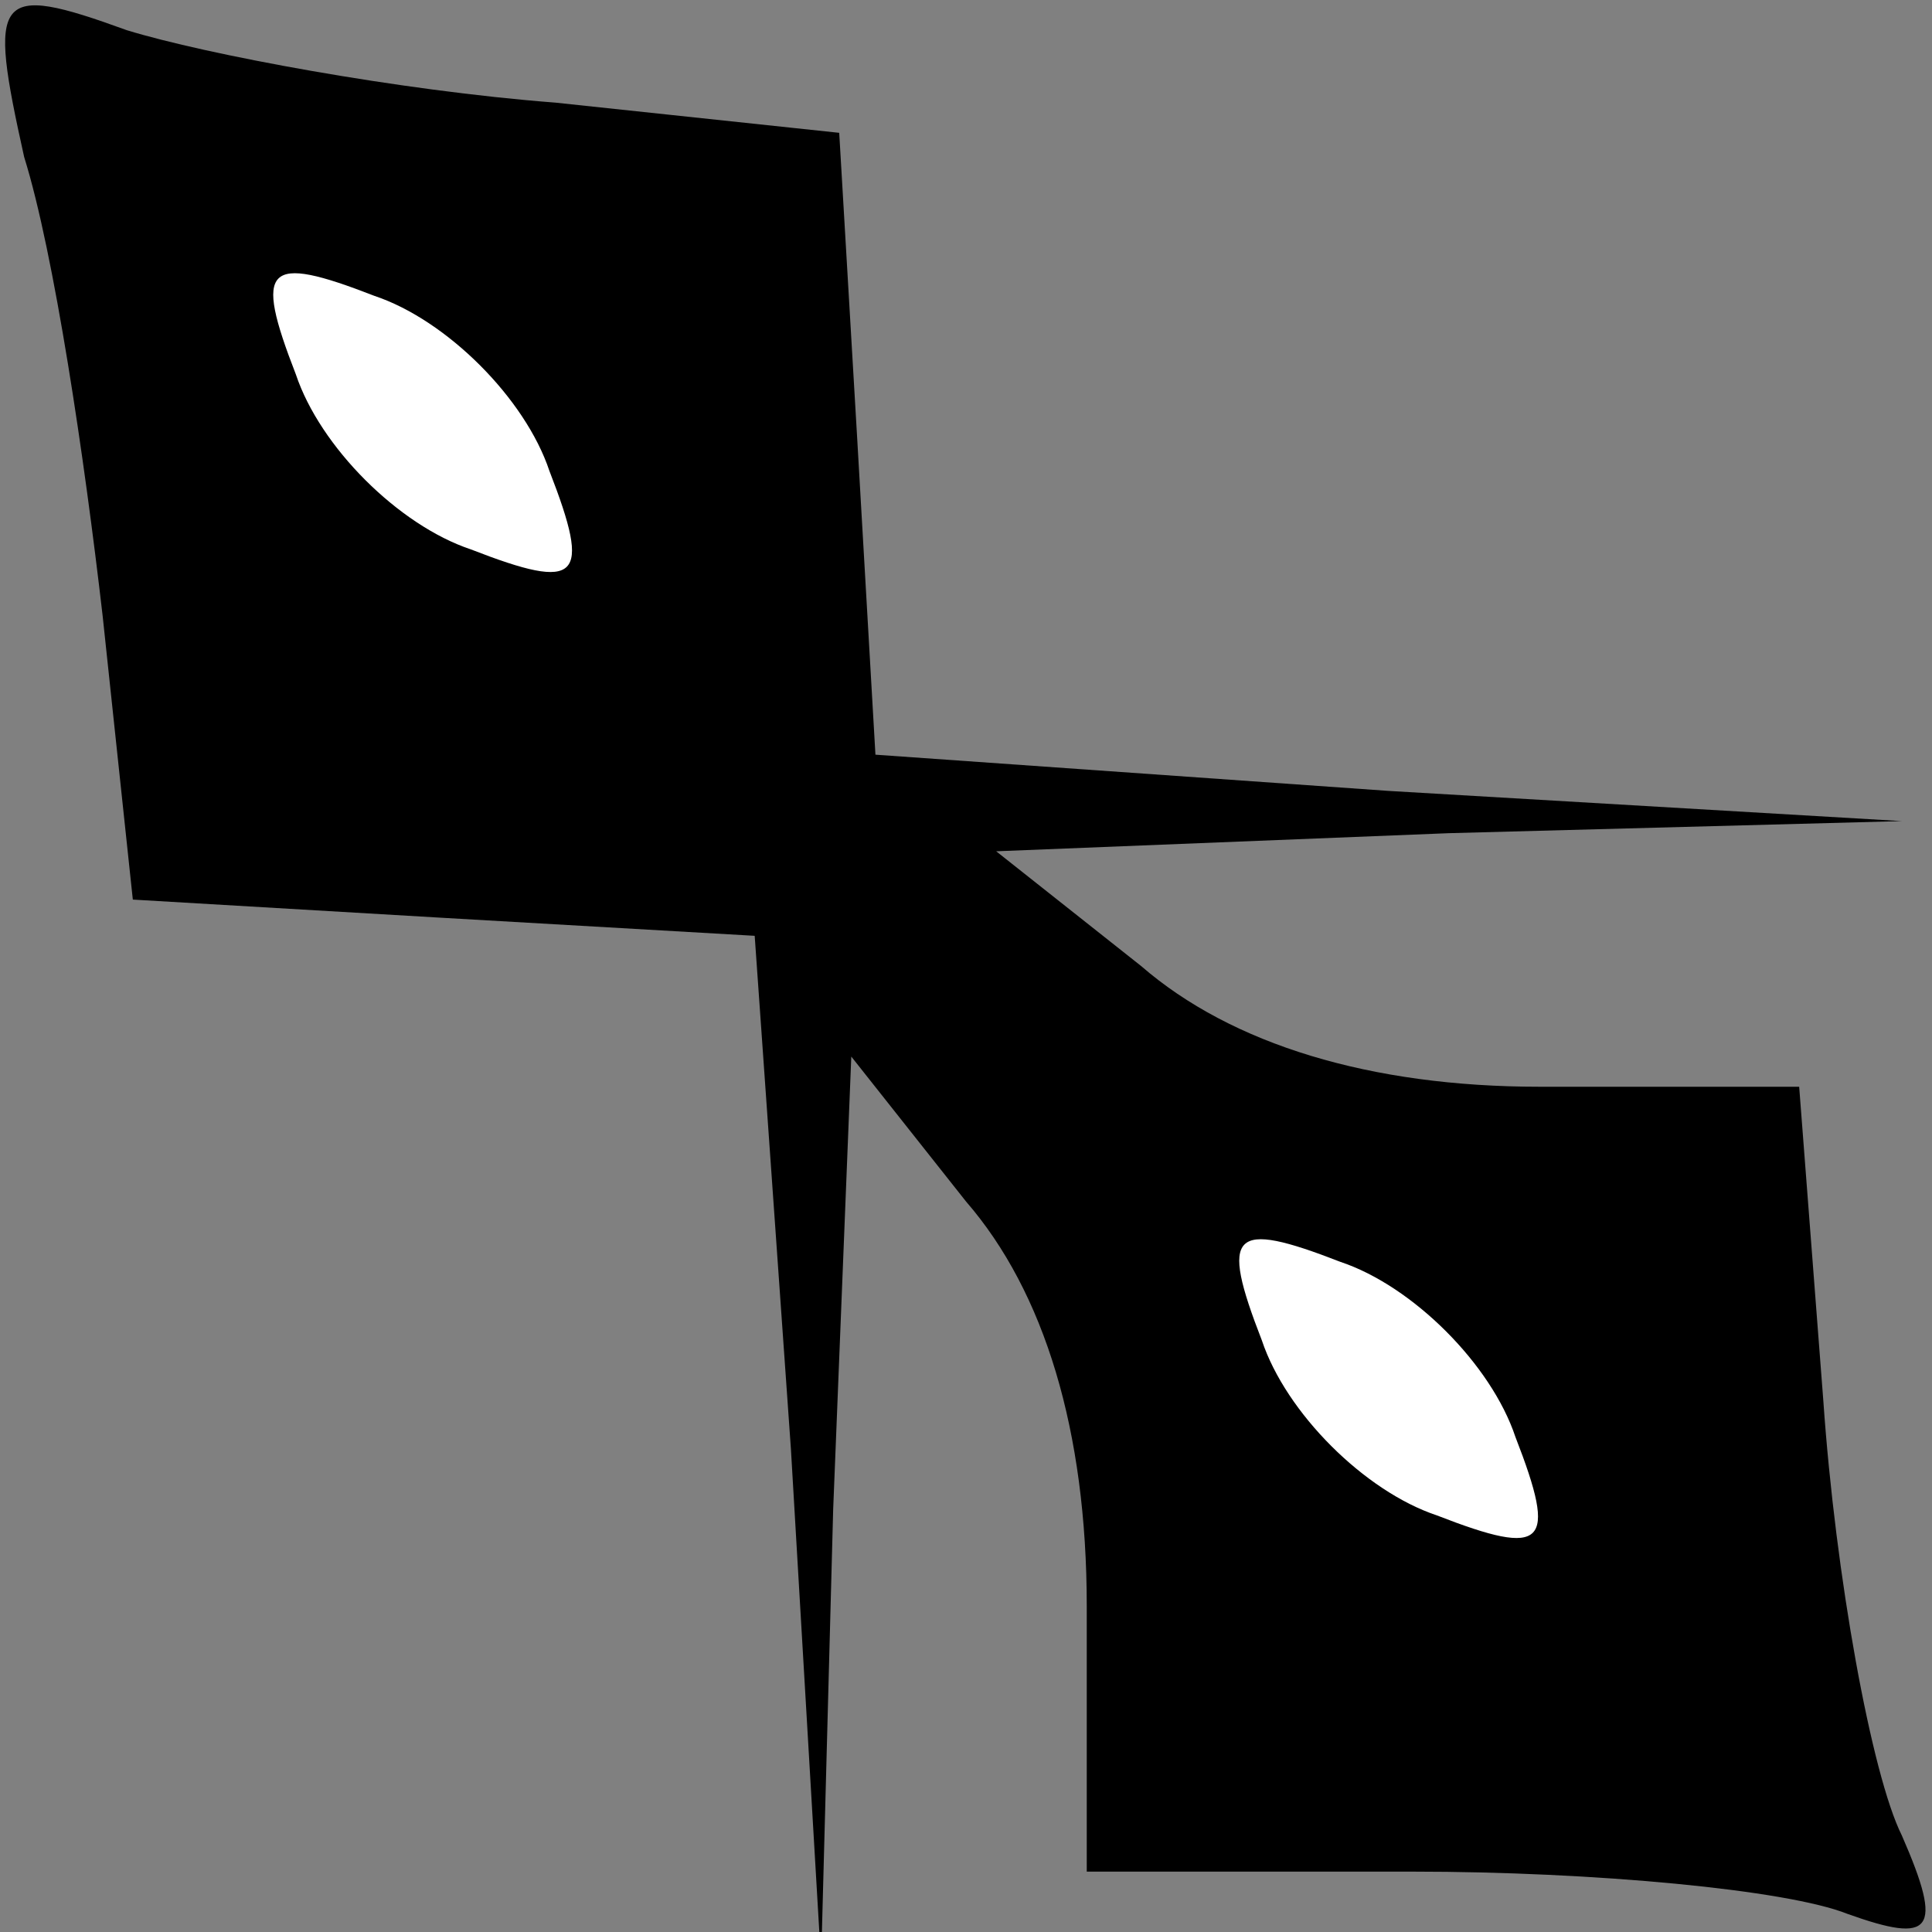 <?xml version="1.0" standalone="no"?>
<!DOCTYPE svg PUBLIC "-//W3C//DTD SVG 20010904//EN"
 "http://www.w3.org/TR/2001/REC-SVG-20010904/DTD/svg10.dtd">
<svg version="1.0" xmlns="http://www.w3.org/2000/svg"
 width="32pt" height="32pt" viewBox="0 0 32 32"
 preserveAspectRatio="xMidYMid meet">
<rect x="0" y="0" width="32" height="32" fill="#808080" stroke="none"/>
<g transform="translate(0,32) scale(0.1,-0.1)"
fill="#000000" stroke="none">
<path fill="#000000" stroke="none" d="M4 294 c5 -16 10 -50 13 -76 l5 -47 51
-3 52 -3 6 -85 5 -85 2 75 3 75 19 -24 c13 -15 20 -38 20 -67 l0 -44 54 0 c30
0 62 -3 72 -7 14 -5 16 -3 9 13 -5 10 -11 43 -13 72 l-4 52 -43 0 c-28 0 -51
7 -66 20 l-24 19 75 3 75 2 -85 5 -85 6 -3 52 -3 51 -47 5 c-26 2 -58 8 -71
12 -22 8 -23 6 -17 -21z"/>
<path fill="#ffffff" stroke="none" d="M91 242 c7 -18 5 -20 -13 -13 -12 4
-25 17 -29 29 -7 18 -5 20 13 13 12 -4 25 -17 29 -29z"/>
<path fill="#ffffff" stroke="none" d="M251 82 c7 -18 5 -20 -13 -13 -12 4
-25 17 -29 29 -7 18 -5 20 13 13 12 -4 25 -17 29 -29z"/>
</g>
</svg>
